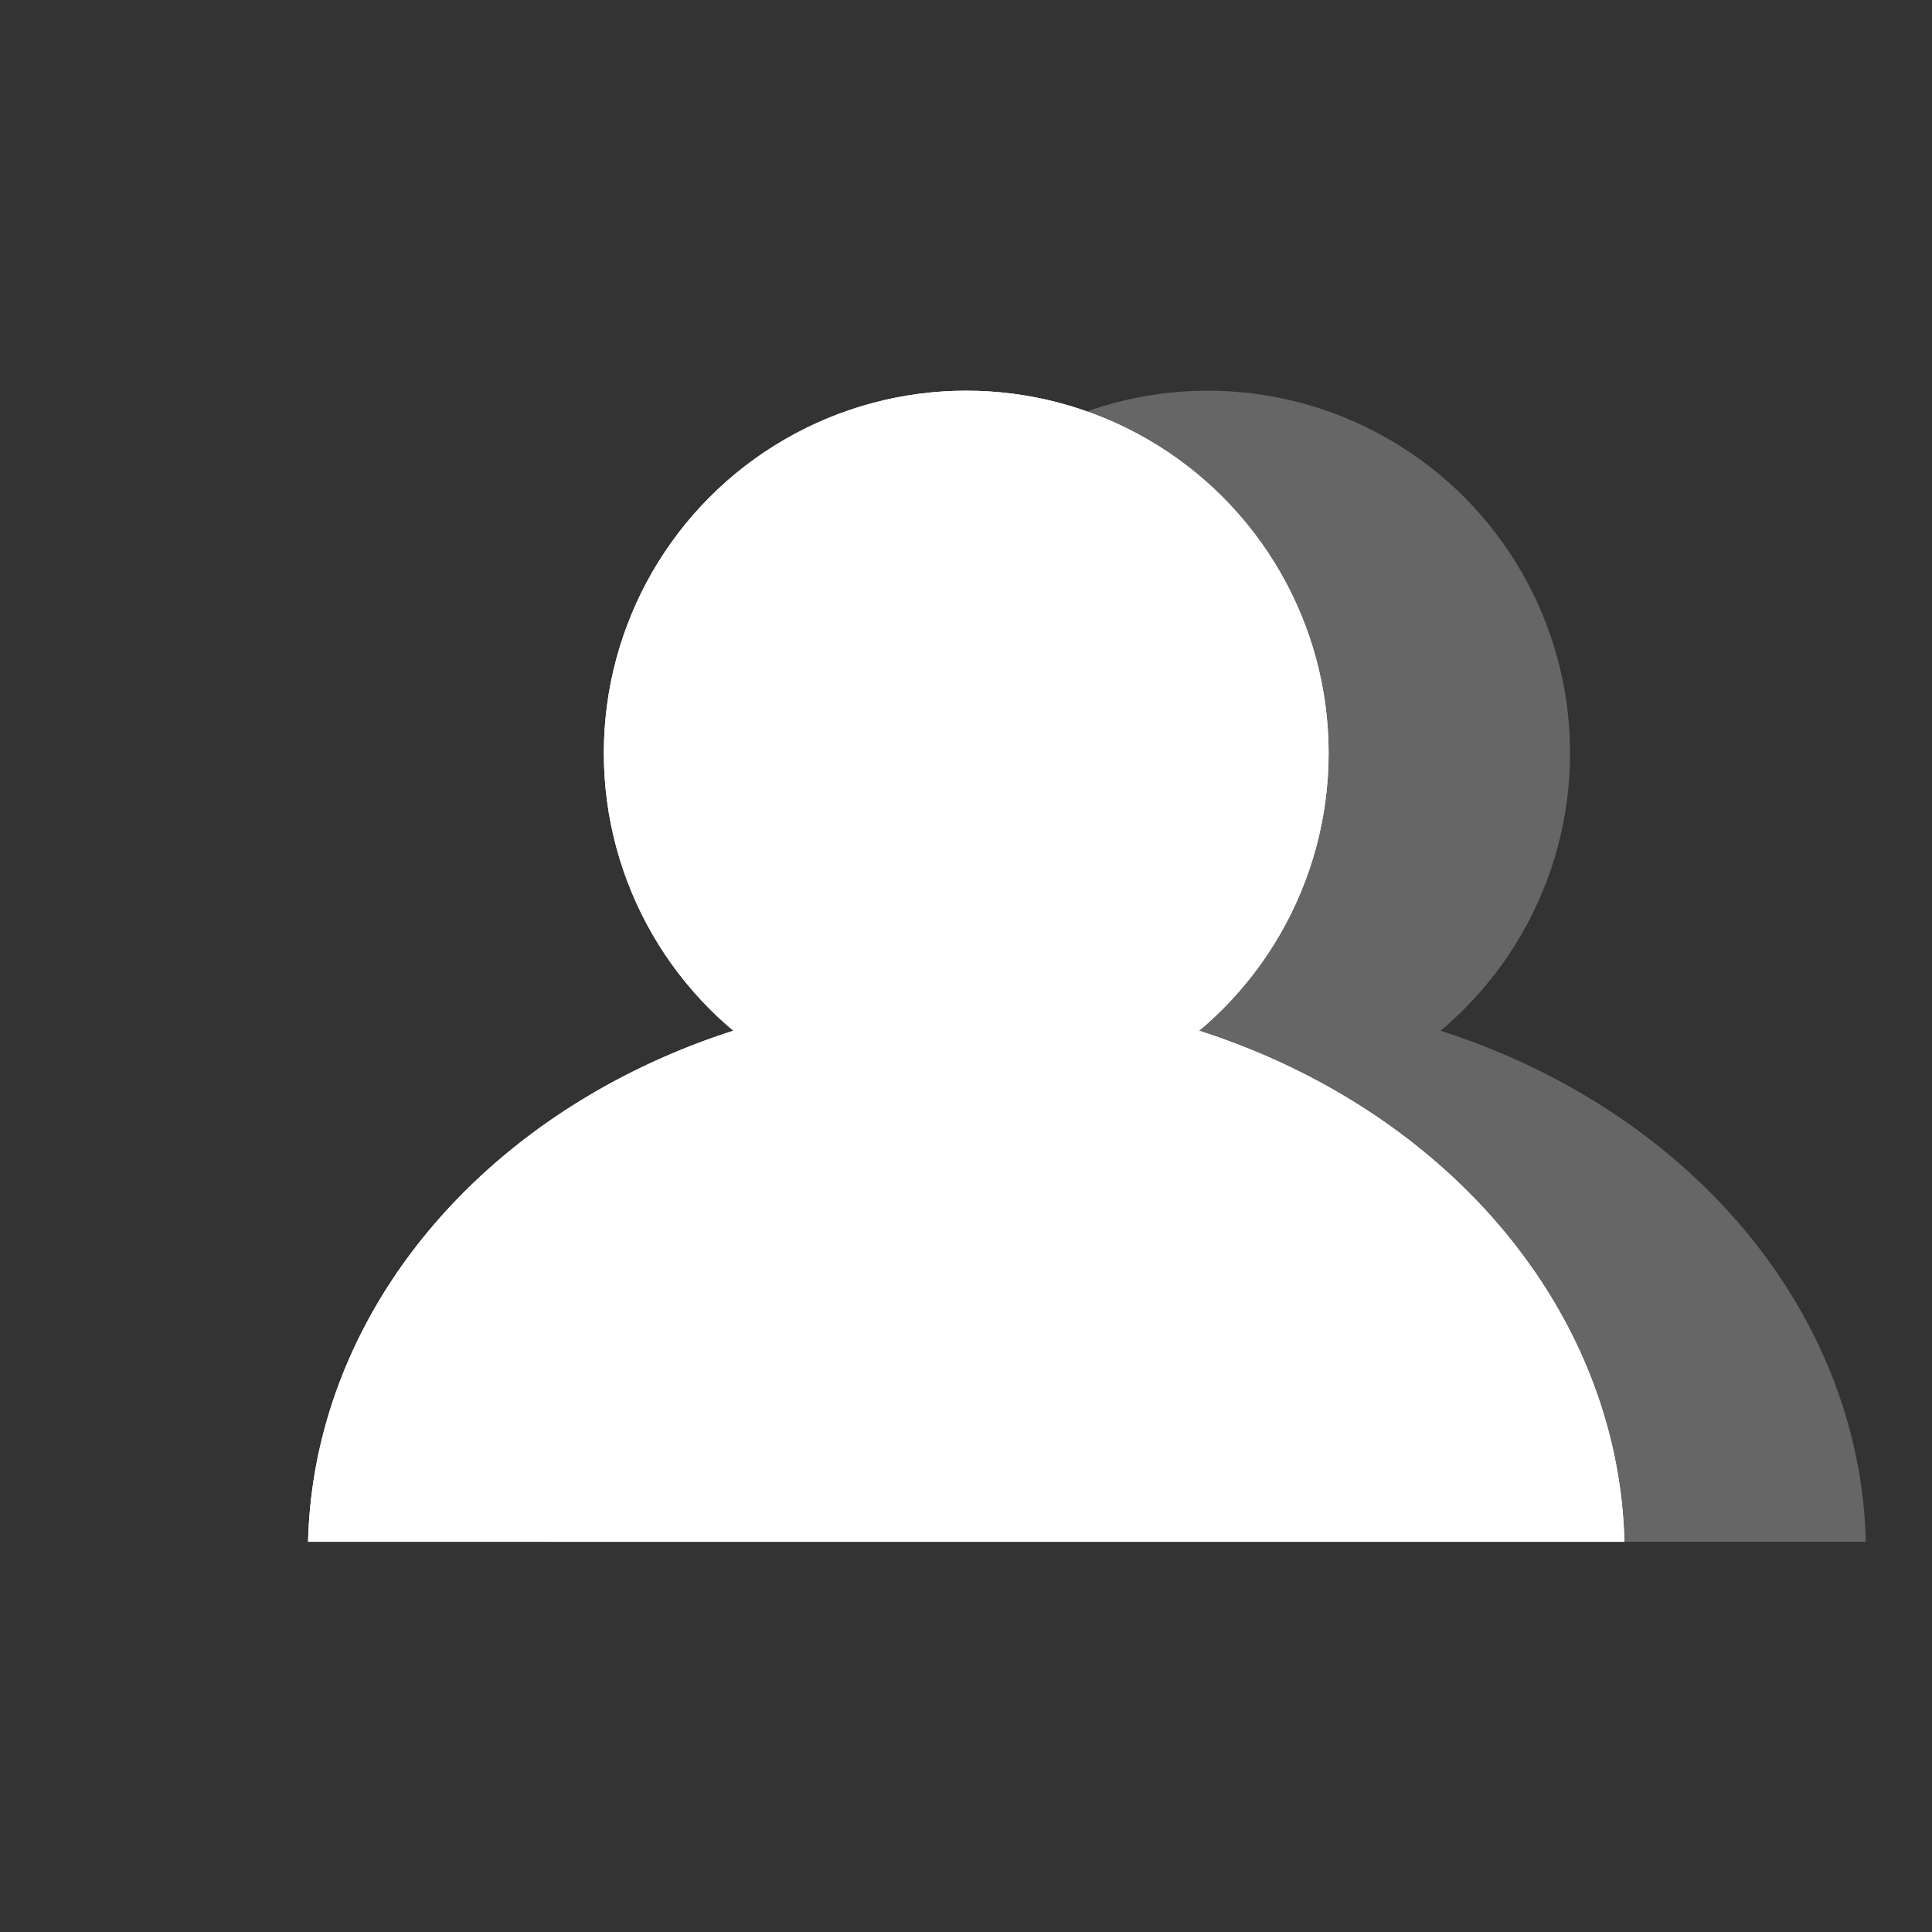 <?xml version="1.0" encoding="UTF-8" standalone="no"?>
<!-- Created with Inkscape (http://www.inkscape.org/) -->

<svg
   width="16"
   height="16"
   viewBox="0 0 4.233 4.233"
   version="1.1"
   id="svg5"
   sodipodi:docname="sol_client_players.svg"
   inkscape:version="1.1.1 (3bf5ae0d25, 2021-09-20)"
   inkscape:export-filename="/home/me/Documents/Projects/Java/Sol-Client/game/src/main/resources/assets/minecraft/textures/gui/sol_client_players_4x.png"
   inkscape:export-xdpi="384.00003"
   inkscape:export-ydpi="384.00003"
   xmlns:inkscape="http://www.inkscape.org/namespaces/inkscape"
   xmlns:sodipodi="http://sodipodi.sourceforge.net/DTD/sodipodi-0.dtd"
   xmlns="http://www.w3.org/2000/svg"
   xmlns:svg="http://www.w3.org/2000/svg">
  <rect x="0" y="0" width="4.233" height="4.233" fill="#333333" stroke="none"/>
  <sodipodi:namedview
     id="namedview7"
     pagecolor="#242424"
     bordercolor="#666666"
     borderopacity="1.0"
     inkscape:pageshadow="2"
     inkscape:pageopacity="0"
     inkscape:pagecheckerboard="0"
     inkscape:document-units="mm"
     showgrid="false"
     units="px"
     inkscape:zoom="16"
     inkscape:cx="-9.65625"
     inkscape:cy="11.65625"
     inkscape:window-width="1848"
     inkscape:window-height="1016"
     inkscape:window-x="72"
     inkscape:window-y="27"
     inkscape:window-maximized="1"
     inkscape:current-layer="layer1" />
  <defs
     id="defs2" />
  <g
     inkscape:label="Layer 1"
     inkscape:groupmode="layer"
     id="layer1">
    <path
       id="path8336"
       style="fill:#666666;stroke-width:0.416;stroke-linecap:round;stroke-linejoin:round"
       d="M 2.646,2.179 A 1.443,1.224 0 0 0 1.204,3.378 H 4.088 A 1.443,1.224 0 0 0 2.646,2.179 Z" />
    <circle
       style="fill:#666666;stroke-width:0.249;stroke-linecap:round;stroke-linejoin:round"
       id="circle8330"
       cx="2.646"
       cy="1.65"
       r="0.794" />
    <circle
       style="fill:#ffffff;stroke-width:0.249;stroke-linecap:round;stroke-linejoin:round"
       id="path1896"
       cx="2.117"
       cy="1.65"
       r="0.794" />
    <path
       id="path1896-9"
       style="fill:#ffffff;stroke-width:0.416;stroke-linecap:round;stroke-linejoin:round"
       d="M 2.116,2.179 A 1.443,1.224 0 0 0 0.675,3.378 H 3.559 A 1.443,1.224 0 0 0 2.116,2.179 Z" />
    <circle
       style="fill:#ffffff;stroke-width:0.249;stroke-linecap:round;stroke-linejoin:round"
       id="circle8238"
       cx="2.117"
       cy="1.65"
       r="0.794" />
    <path
       id="path8240"
       style="fill:#ffffff;stroke-width:0.416;stroke-linecap:round;stroke-linejoin:round"
       d="M 2.116,2.179 A 1.443,1.224 0 0 0 0.675,3.378 H 3.559 A 1.443,1.224 0 0 0 2.116,2.179 Z" />
  </g>
</svg>
